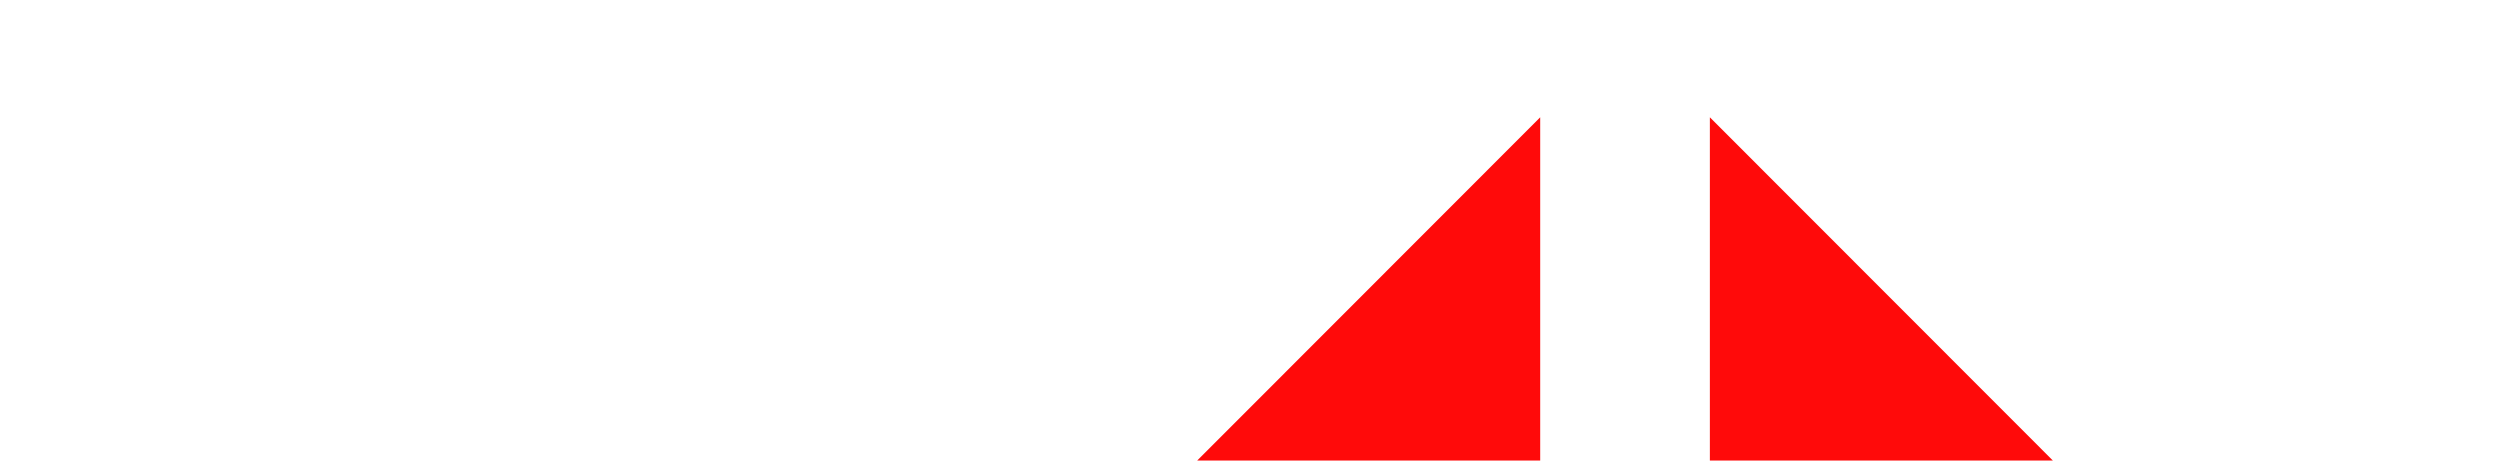 
        <svg data-logo="logo" xmlns="http://www.w3.org/2000/svg" viewBox="0 0 38 7">
          <g id="logogram" transform="translate(0, 1) rotate(0)"><path d="M37.595 40.783C44.028 40.652 49.2 35.39 49.2 28.922C49.2 25.776 47.951 22.759 45.728 20.535L25.99 0.783V13.06C25.99 15.113 26.805 17.082 28.256 18.534L32.88 23.161L32.892 23.174L40.645 30.932C40.897 31.184 40.897 31.592 40.645 31.844C40.394 32.096 39.985 32.096 39.734 31.844L37.061 29.17H12.339L9.667 31.844C9.415 32.096 9.007 32.096 8.755 31.844C8.503 31.592 8.503 31.184 8.755 30.932L16.508 23.174L16.521 23.161L21.145 18.534C22.596 17.082 23.411 15.113 23.411 13.06V0.783L3.672 20.535C1.449 22.759 0.2 25.776 0.2 28.922C0.2 35.39 5.373 40.652 11.806 40.783H37.595Z" fill="#FF0A0A"/></g>
          <g id="logotype" transform="translate(56, 0)"><path fill="#f15b71" d="M7.61 10.50L28.26 10.50L28.61 19.28L27.95 19.28Q26.41 14.63 25.22 12.93Q24.03 11.23 21.79 11.23L21.79 11.23L21.37 11.23L21.37 34.27L24.34 34.27L24.34 35L11.57 35L11.57 34.27L14.54 34.27L14.54 11.23L14.09 11.23Q11.85 11.23 10.62 13.00Q9.39 14.77 7.93 19.28L7.93 19.28L7.26 19.28L7.61 10.50ZM41.25 19.32L41.25 19.32Q39.95 19.32 38.97 21Q37.99 22.68 37.99 24.99L37.99 24.99L37.99 34.37L40.48 34.37L40.48 35L29.56 35L29.56 34.37L31.48 34.37L31.48 18.97L29.56 18.97L29.56 18.34L37.99 18.34L37.99 21.70Q38.45 19.91 39.74 18.95Q41.04 17.99 42.68 17.99Q44.33 17.99 45.36 18.92Q46.39 19.84 46.39 21.54Q46.39 23.24 45.62 24.15Q44.85 25.06 43.26 25.06Q41.67 25.06 40.91 24.01Q40.16 22.96 40.72 21.10L40.72 21.10L41.98 21.10Q42.86 19.32 41.25 19.32ZM52.02 15.92Q50.17 15.92 49.38 14.98Q48.59 14.03 48.59 12.63Q48.59 11.23 49.45 10.32Q50.31 9.41 52.06 9.41Q53.81 9.41 54.72 10.24Q55.63 11.06 55.63 12.58Q55.63 14.10 54.76 15.01Q53.88 15.92 52.02 15.92ZM46.74 18.97L46.74 18.34L55.31 18.34L55.31 34.37L57.28 34.37L57.28 35L46.88 35L46.88 34.37L48.80 34.37L48.80 18.97L46.74 18.97ZM70.75 25.59Q70.75 21.98 70.40 20.74Q70.05 19.49 69.03 19.49Q68.02 19.49 67.22 20.81Q66.41 22.12 66.41 24.32L66.41 24.32L66.41 30.73Q66.41 32.23 67.00 33.28Q67.60 34.34 68.75 34.34Q69.91 34.34 70.33 32.80Q70.75 31.25 70.75 27.41L70.75 27.41L70.75 25.59ZM58.05 18.34L66.34 18.34L66.34 21.10Q67.70 17.99 71.17 17.99L71.17 17.99Q74.18 17.99 75.84 20.16Q77.50 22.33 77.50 26.74Q77.50 31.15 75.70 33.25Q73.90 35.35 70.30 35.35L70.30 35.35Q68.61 35.35 67.78 34.93Q66.94 34.51 66.41 33.63L66.41 33.63L66.41 42.70L70.92 42.70L70.92 43.33L57.98 43.33L57.98 42.70L59.90 42.70L59.90 18.97L58.05 18.97L58.05 18.34ZM79.81 10.50L100.47 10.50L100.81 19.28L100.15 19.28Q98.61 14.63 97.42 12.93Q96.23 11.23 93.99 11.23L93.99 11.23L93.57 11.23L93.57 34.27L96.55 34.27L96.55 35L83.77 35L83.77 34.27L86.75 34.27L86.75 11.23L86.29 11.23Q84.05 11.23 82.83 13.00Q81.60 14.77 80.13 19.28L80.13 19.28L79.47 19.28L79.81 10.50ZM122.59 34.37L122.59 35L114.61 35L114.22 32.45Q113.66 33.84 112.56 34.60Q111.46 35.35 109.29 35.35L109.29 35.35Q103.86 35.35 103.86 29.50L103.86 29.50L103.86 18.97L101.90 18.97L101.90 18.34L110.37 18.34L110.37 30.34Q110.37 32.45 110.67 33.11Q110.97 33.77 111.86 33.77Q112.75 33.77 113.45 32.69Q114.15 31.61 114.15 29.68L114.15 29.68L114.15 18.97L112.54 18.97L112.54 18.34L120.66 18.34L120.66 34.37L122.59 34.37ZM123.36 18.97L123.36 18.34L131.79 18.34L131.79 21.56Q132.35 19.95 133.50 18.97Q134.66 17.99 137.00 17.99L137.00 17.99Q142.43 17.99 142.43 23.84L142.43 23.84L142.43 34.37L144.39 34.37L144.39 35L134.49 35L134.49 34.37L135.92 34.37L135.92 22.99Q135.92 20.89 135.64 20.28Q135.36 19.67 134.63 19.67L134.63 19.67Q133.50 19.67 132.65 21.14Q131.79 22.61 131.79 24.71L131.79 24.71L131.79 34.37L133.30 34.37L133.30 35L123.36 35L123.36 34.37L125.28 34.37L125.28 18.97L123.36 18.97ZM154.05 35.35Q149.53 35.35 147.28 33.02Q145.02 30.70 145.02 26.55Q145.02 22.40 147.56 20.20Q150.09 17.99 154.02 17.99L154.02 17.99Q161.96 17.99 161.65 25.97L161.65 25.97L151.78 25.97L151.78 27.34Q151.78 30.77 152.65 32.52Q153.53 34.27 155.69 34.27L155.69 34.27Q159.75 34.27 161.02 29.93L161.02 29.93L161.65 30.03Q160.98 32.55 159.25 33.95Q157.52 35.35 154.05 35.35L154.05 35.35ZM151.81 23.55L151.81 25.27L155.42 25.27L155.42 23.55Q155.42 20.72 155.08 19.69Q154.75 18.65 153.75 18.65Q152.75 18.65 152.28 19.76Q151.81 20.86 151.81 23.55L151.81 23.55ZM174.59 19.32L174.59 19.32Q173.30 19.32 172.32 21Q171.34 22.68 171.34 24.99L171.34 24.99L171.34 34.37L173.83 34.37L173.83 35L162.91 35L162.91 34.37L164.83 34.37L164.83 18.97L162.91 18.97L162.91 18.34L171.34 18.34L171.34 21.70Q171.80 19.91 173.09 18.95Q174.39 17.99 176.03 17.99Q177.68 17.99 178.71 18.92Q179.74 19.84 179.74 21.54Q179.74 23.24 178.97 24.15Q178.20 25.06 176.61 25.06Q175.02 25.06 174.26 24.01Q173.51 22.96 174.07 21.10L174.07 21.10L175.33 21.10Q176.21 19.32 174.59 19.32Z"/></g>
          
        </svg>
      

